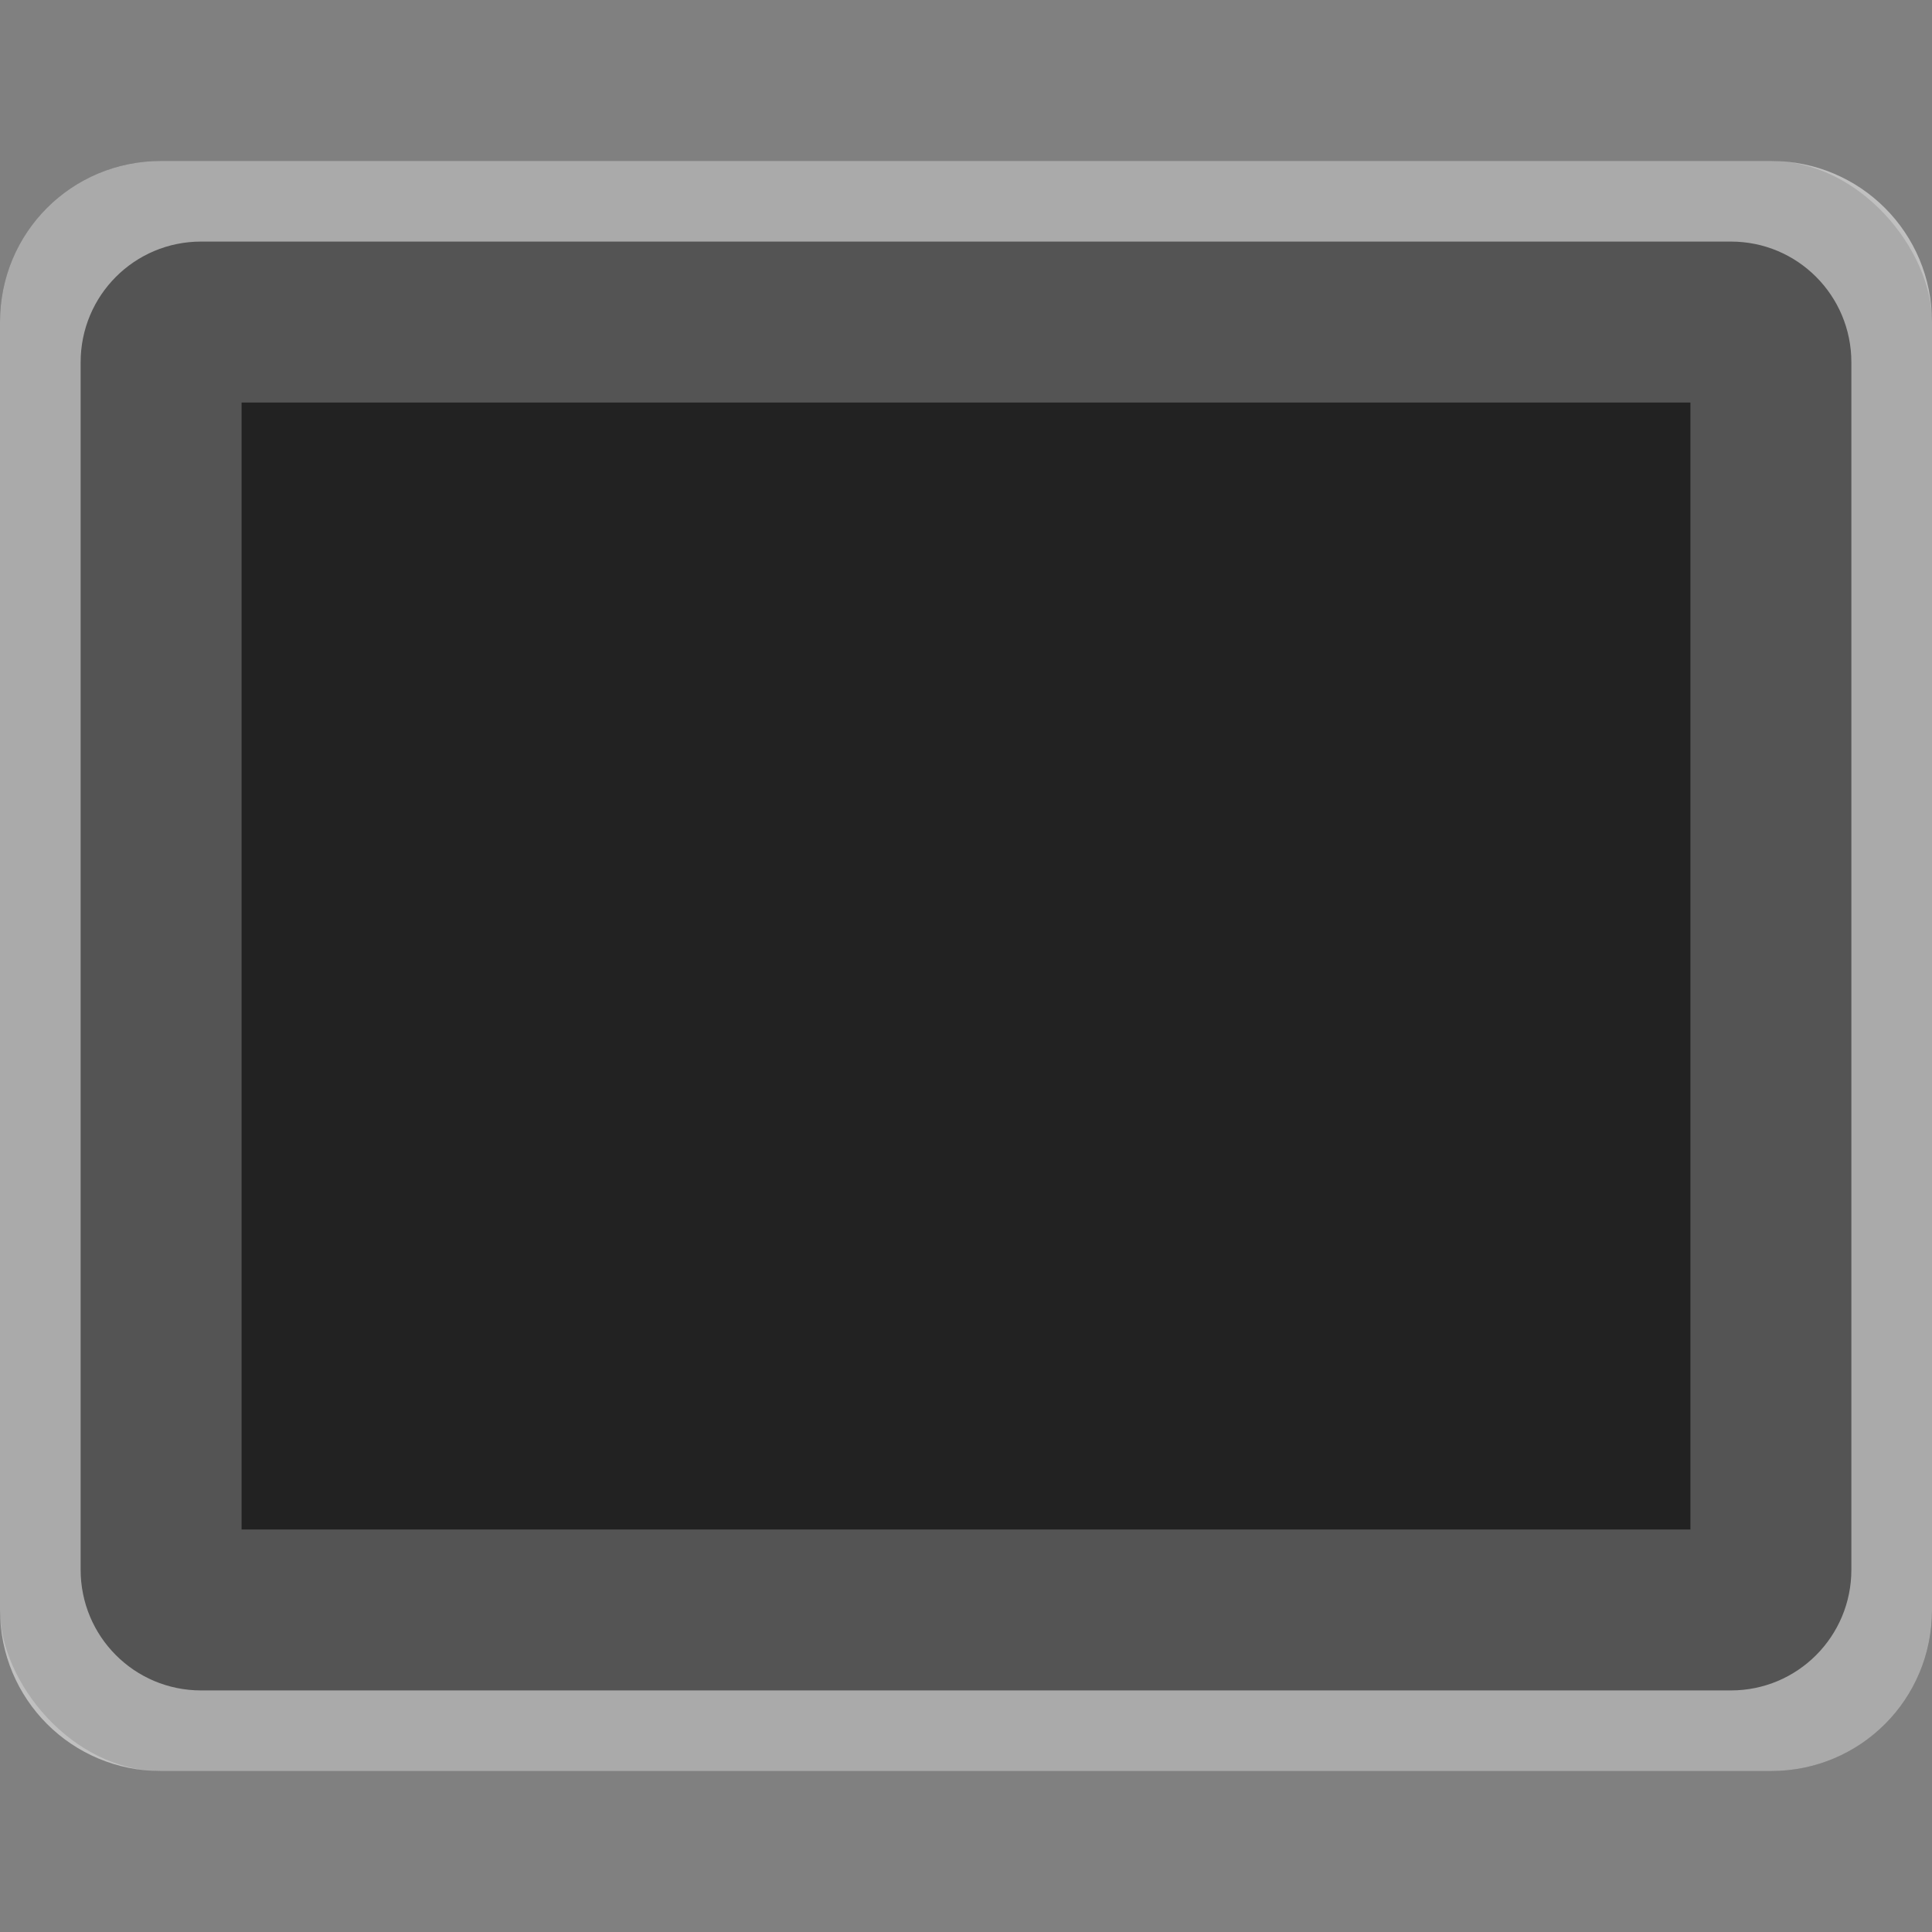 <?xml version="1.0" encoding="UTF-8" standalone="no"?>
<!-- Created with Inkscape (http://www.inkscape.org/) -->

<svg
   width="24"
   height="24"
   viewBox="0 0 6.35 6.35"
   version="1.1"
   id="svg5"
   inkscape:version="1.2 (dc2aedaf03, 2022-05-15)"
   sodipodi:docname="tablet.svg"
   xmlns:inkscape="http://www.inkscape.org/namespaces/inkscape"
   xmlns:sodipodi="http://sodipodi.sourceforge.net/DTD/sodipodi-0.dtd"
   xmlns="http://www.w3.org/2000/svg"
   xmlns:svg="http://www.w3.org/2000/svg">
  <rect x="0" y="0" width="6.35" height="6.35" fill="#808080" stroke="none"/>
  <sodipodi:namedview
     id="namedview7"
     pagecolor="#ffffff"
     bordercolor="#666666"
     borderopacity="1.0"
     inkscape:pageshadow="2"
     inkscape:pageopacity="0.0"
     inkscape:pagecheckerboard="0"
     inkscape:document-units="px"
     showgrid="false"
     units="px"
     height="48px"
     inkscape:zoom="17.699767"
     inkscape:cx="7.5142232"
     inkscape:cy="13.474754"
     inkscape:window-width="1846"
     inkscape:window-height="1011"
     inkscape:window-x="74"
     inkscape:window-y="32"
     inkscape:window-maximized="1"
     inkscape:current-layer="svg5"
     showguides="false"
     inkscape:showpageshadow="2"
     inkscape:deskcolor="#d1d1d1" />
  <defs
     id="defs2" />
  <rect
     style="opacity:1;fill:#545454;fill-opacity:1;stroke-width:0.265"
     id="rect1162"
     width="6.35"
     height="5.292"
     x="0"
     y="0.529"
     ry="0.529" />
  <path
     id="rect17513"
     style="fill:#ffffff;fill-opacity:1;stroke-width:0.529;stroke-linejoin:round;opacity:0.5"
     d="M 0.529 0.529 C 0.236 0.529 0 0.765 0 1.058 L 0 5.292 C 7.8332323e-17 5.585 0.236 5.821 0.529 5.821 L 5.821 5.821 C 6.114 5.821 6.35 5.585 6.35 5.292 L 6.35 1.058 C 6.35 0.765 6.114 0.529 5.821 0.529 L 0.529 0.529 z M 0.661 0.794 L 5.689 0.794 C 5.908 0.794 6.085 0.971 6.085 1.191 L 6.085 5.159 C 6.085 5.379 5.908 5.556 5.689 5.556 L 0.661 5.556 C 0.442 5.556 0.265 5.379 0.265 5.159 L 0.265 1.191 C 0.265 0.971 0.442 0.794 0.661 0.794 z " />
  <rect
     style="fill:#222222;fill-opacity:1;stroke-width:0.548;stroke-linecap:round;stroke-linejoin:round"
     id="rect1282"
     width="4.762"
     height="3.704"
     x="0.794"
     y="1.323" />
</svg>
